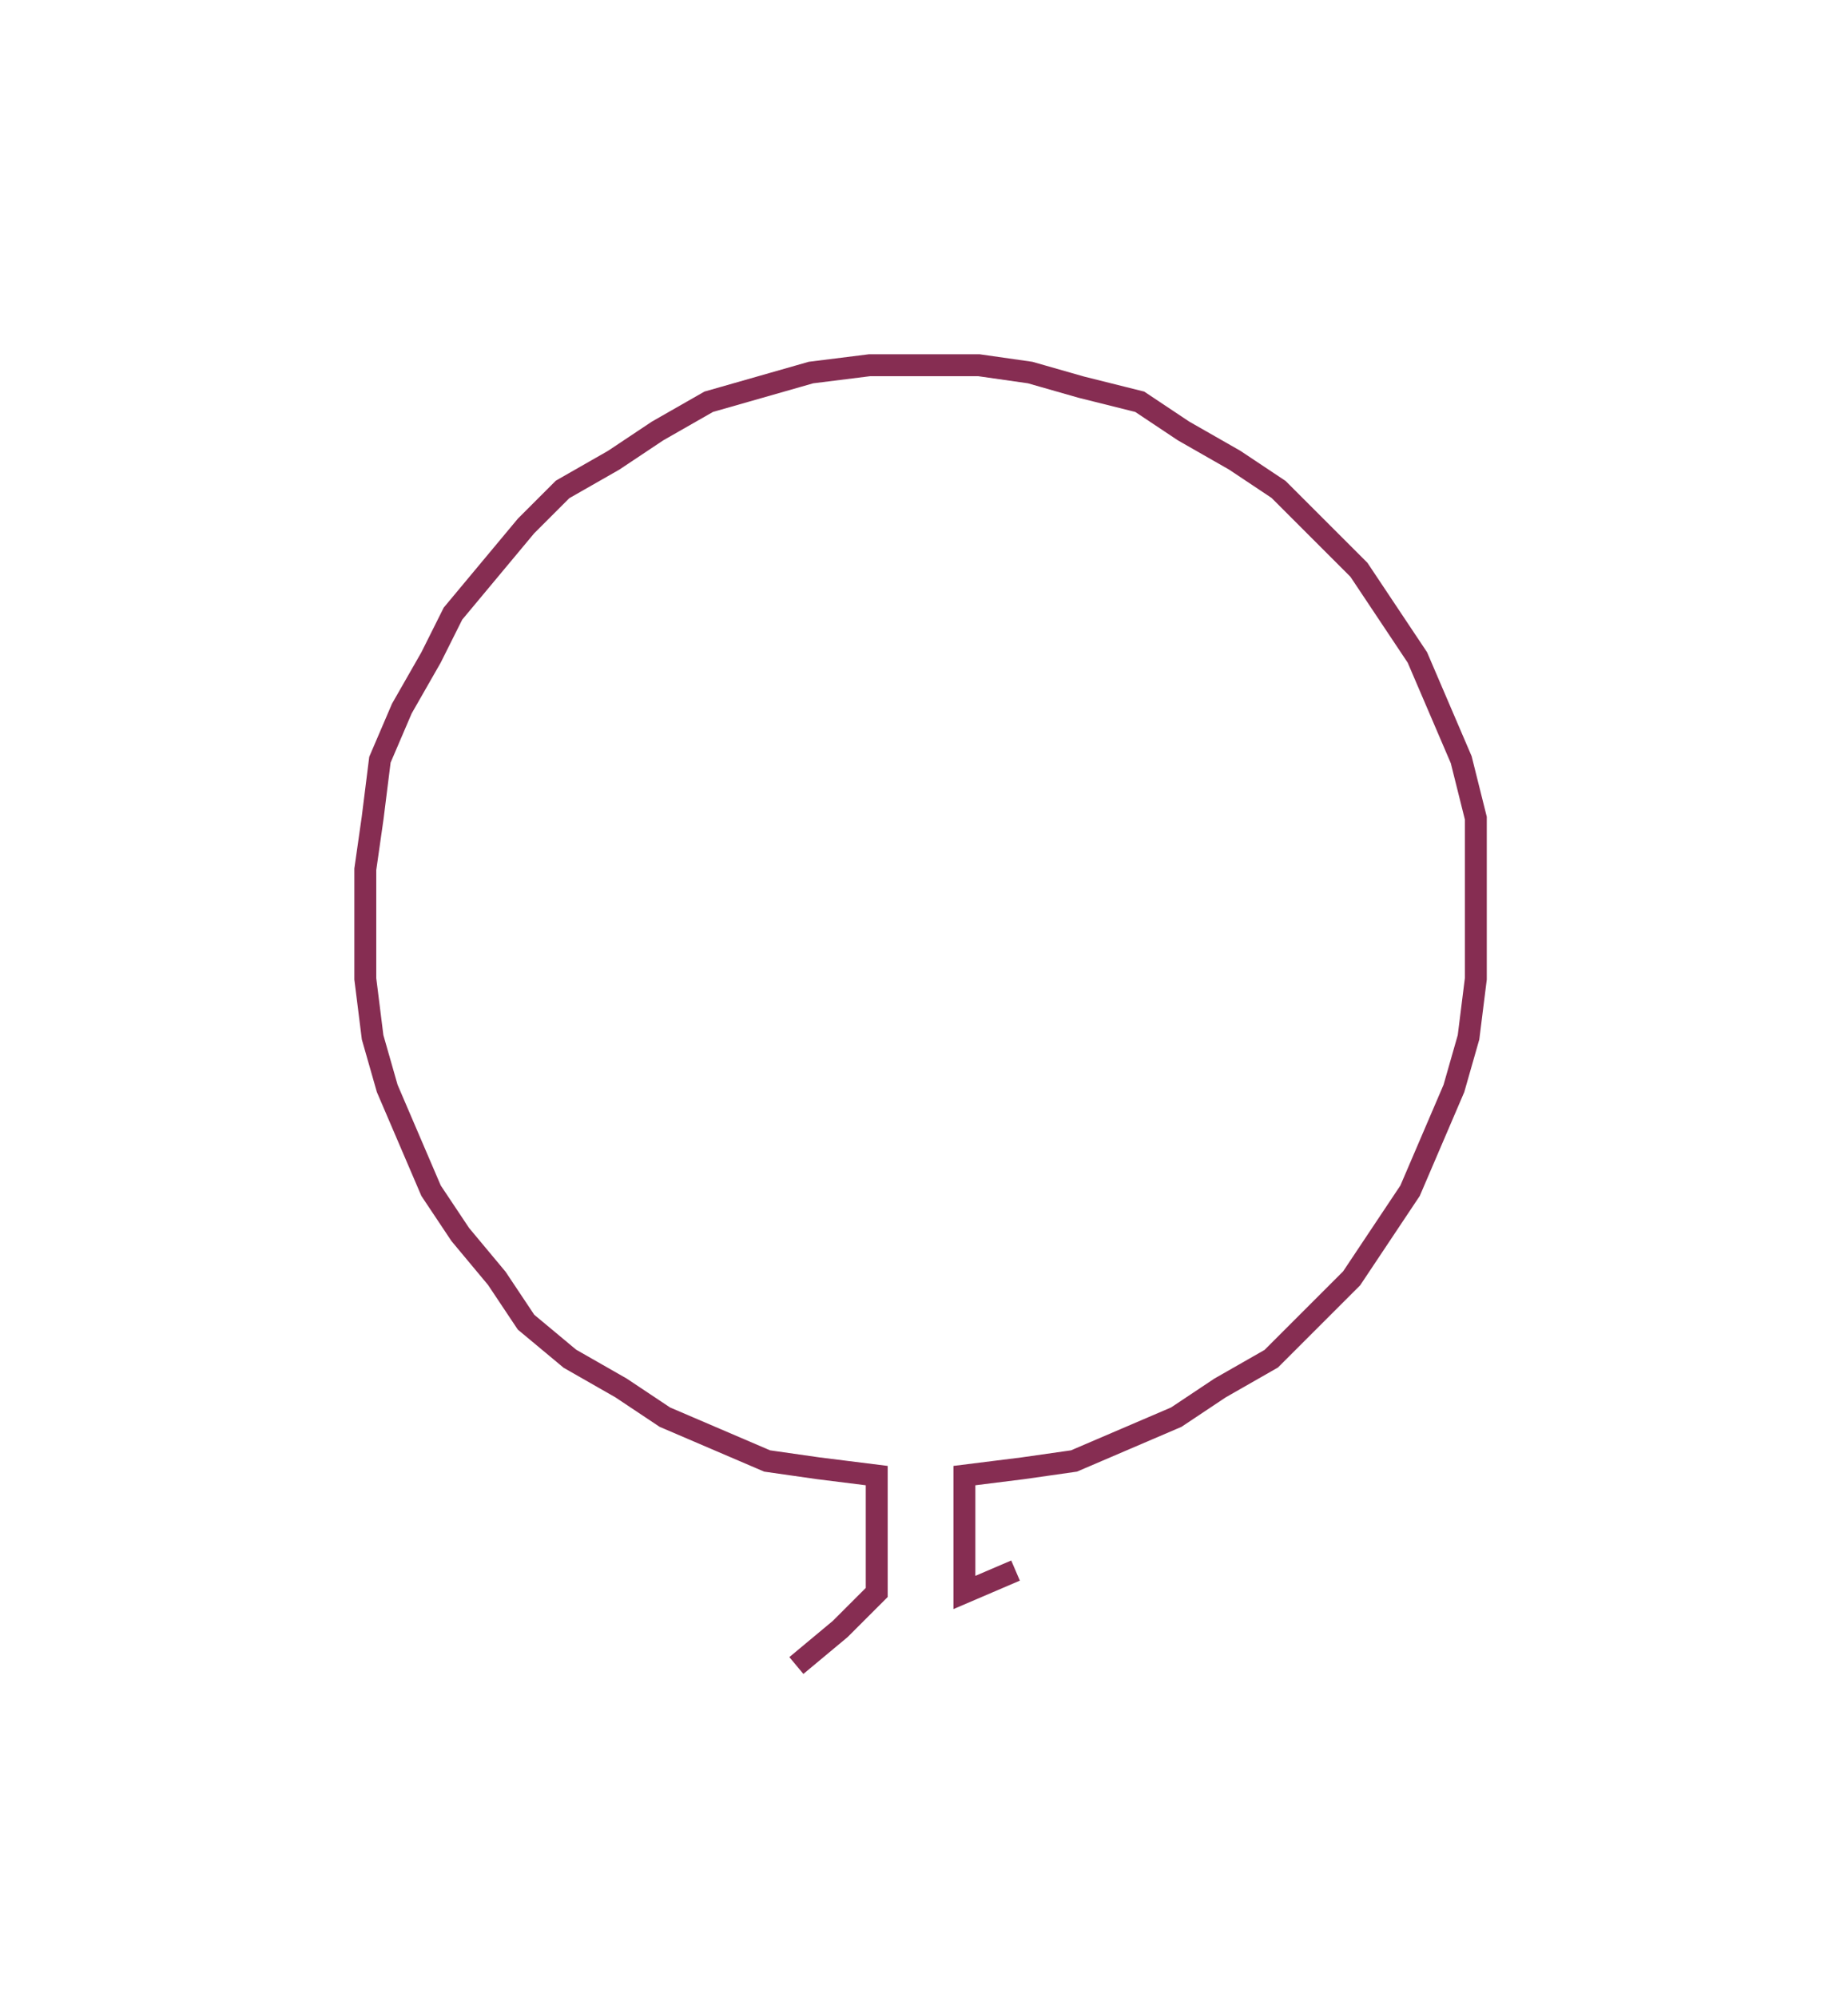 <svg xmlns="http://www.w3.org/2000/svg" width="252.94" height="273.392"><path style="stroke:#862d52;stroke-width:3px;fill:none;" d="M109 228 L109 228 L115 223 L120 218 L120 210 L120 202 L112 201 L105 200 L98 197 L91 194 L85 190 L78 186 L72 181 L68 175 L63 169 L59 163 L56 156 L53 149 L51 142 L50 134 L50 127 L50 119 L51 112 L52 104 L55 97 L59 90 L62 84 L67 78 L72 72 L77 67 L84 63 L90 59 L97 55 L104 53 L111 51 L119 50 L126 50 L134 50 L141 51 L148 53 L156 55 L162 59 L169 63 L175 67 L180 72 L186 78 L190 84 L194 90 L197 97 L200 104 L202 112 L202 119 L202 127 L202 134 L201 142 L199 149 L196 156 L193 163 L189 169 L185 175 L179 181 L174 186 L167 190 L161 194 L154 197 L147 200 L140 201 L132 202 L132 210 L132 218 L139 215"/></svg>